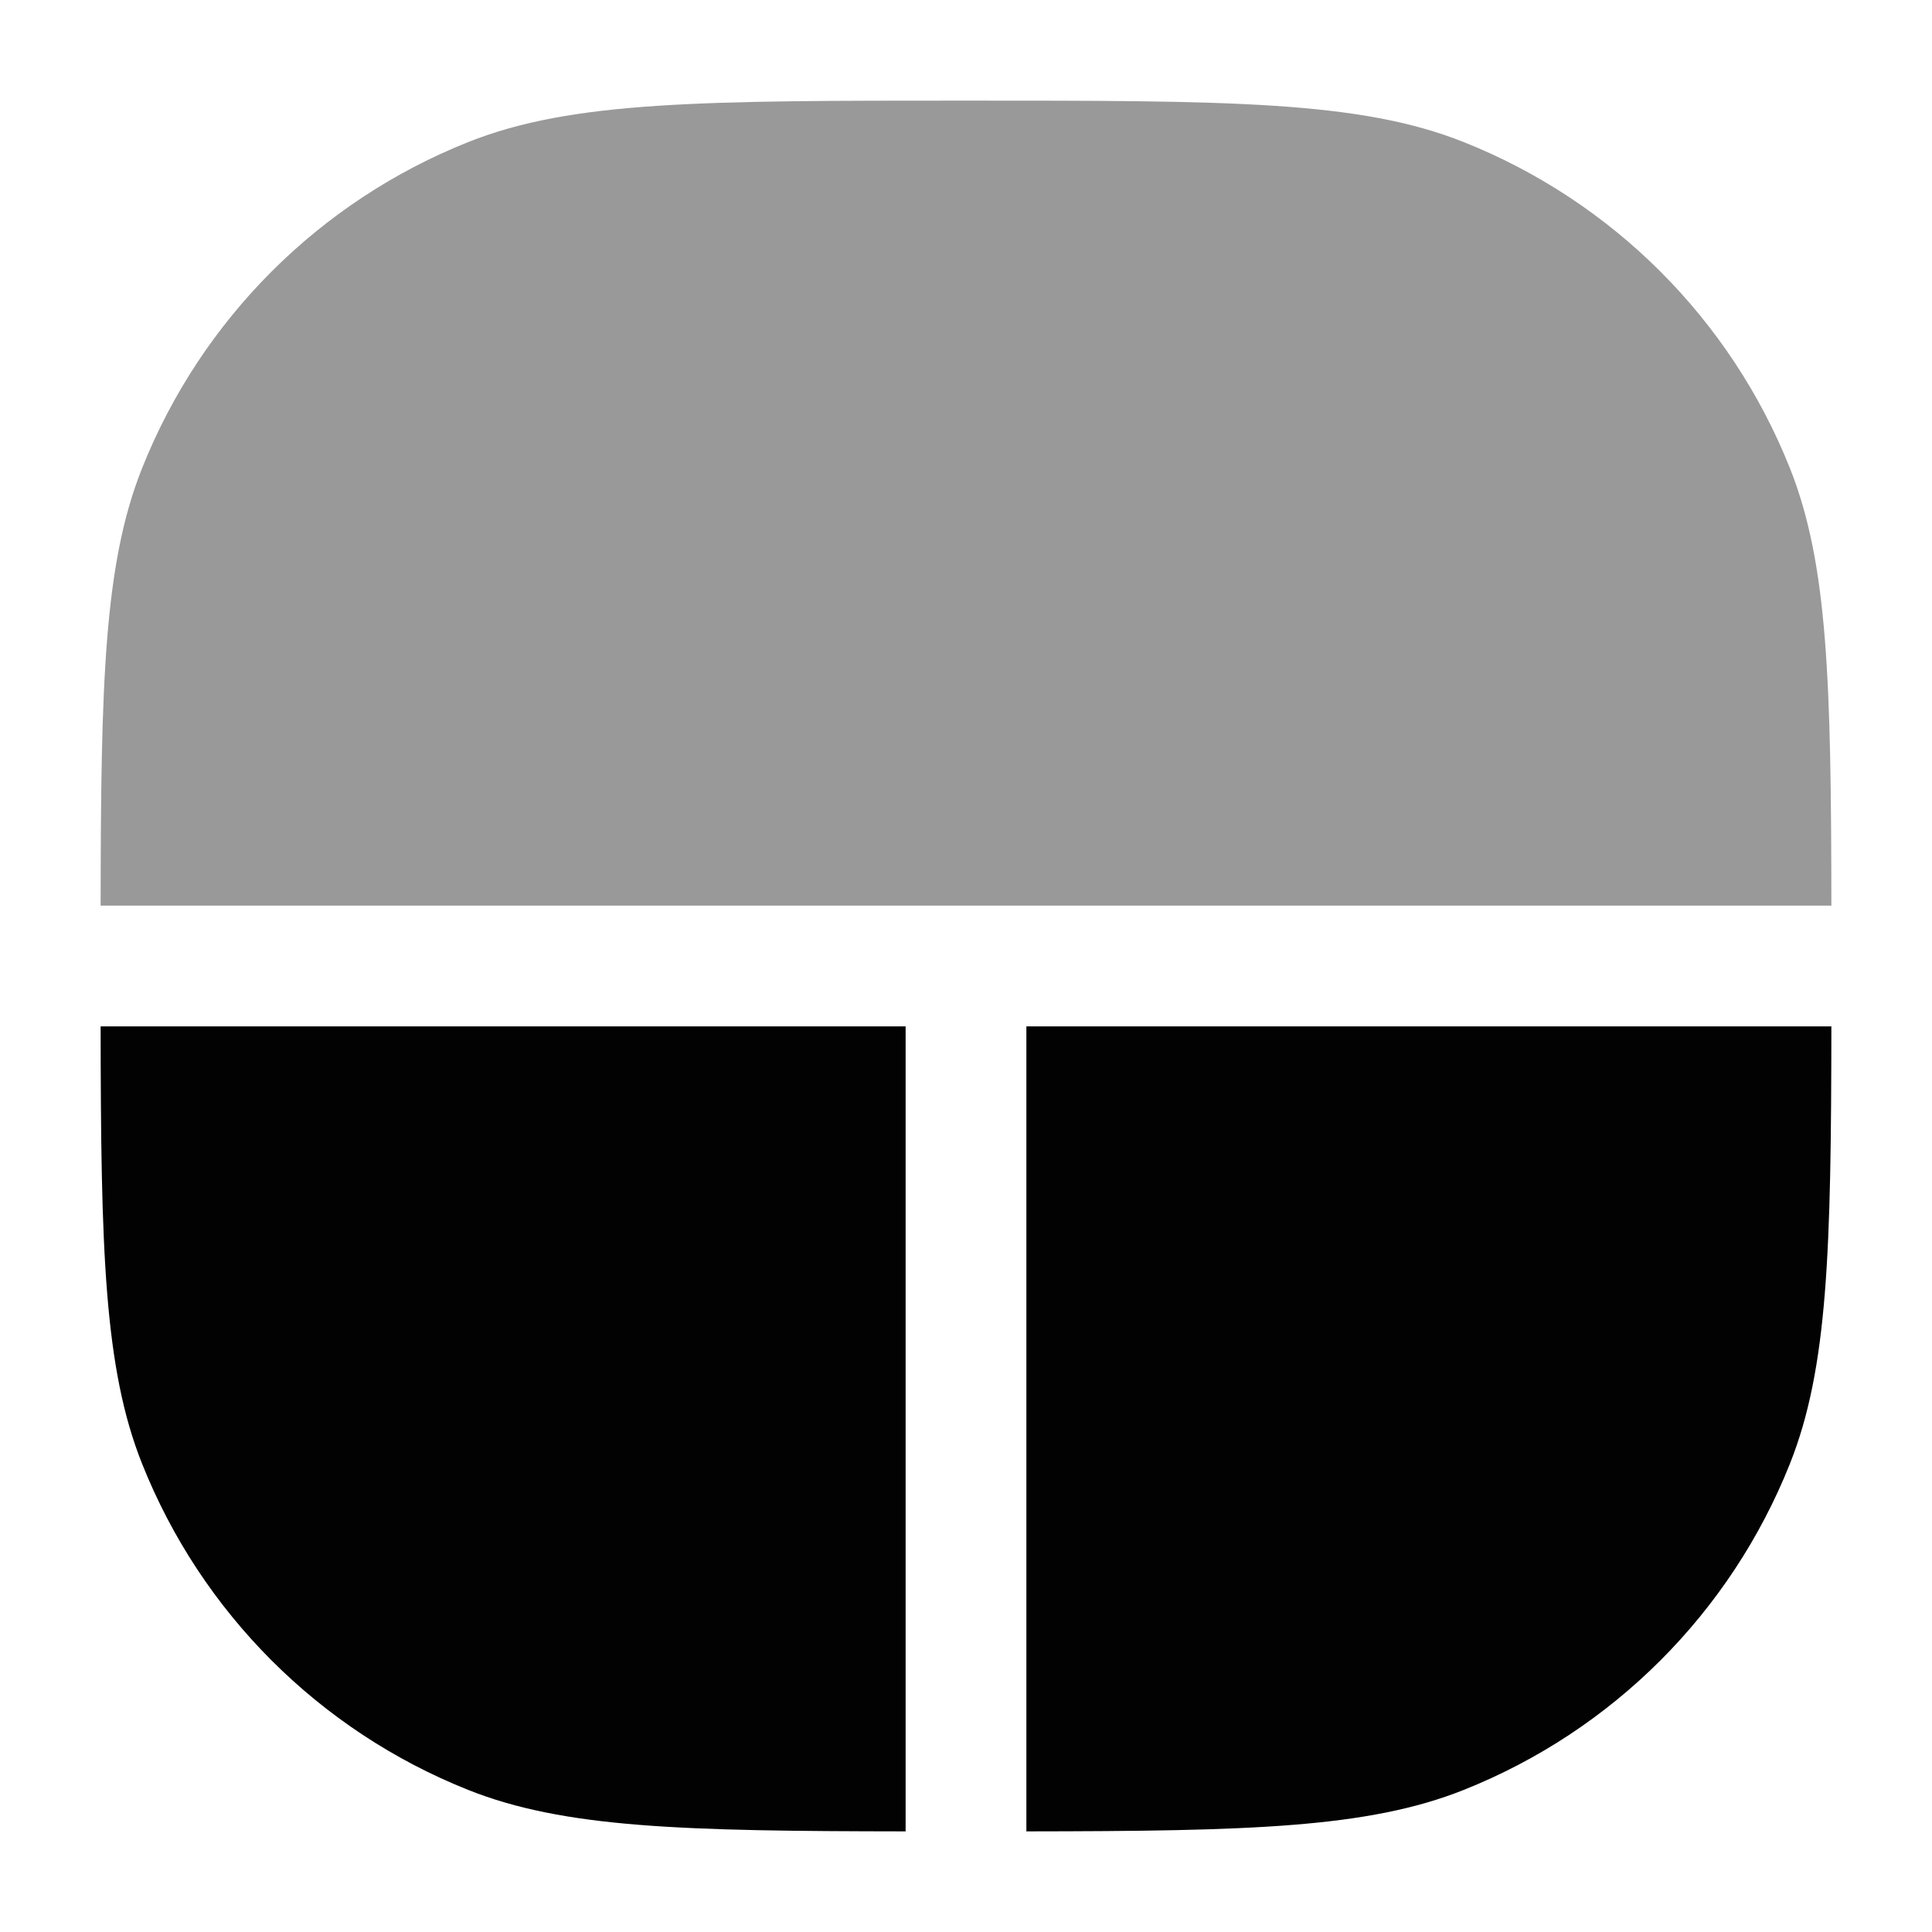 <svg width="24" height="24" viewBox="0 0 24 24" fill="none" xmlns="http://www.w3.org/2000/svg">
<path opacity="0.4" d="M1.25 11.25C1.253 8.481 1.291 7.006 1.765 5.816C2.502 3.967 3.967 2.502 5.816 1.765C7.109 1.25 8.739 1.25 12 1.25C15.261 1.25 16.891 1.25 18.183 1.765C20.033 2.502 21.498 3.967 22.235 5.816C22.709 7.006 22.747 8.481 22.75 11.25H1.25Z" fill="#020203"/>
<path d="M11.25 12.75H1.25C1.253 15.519 1.291 16.994 1.765 18.183C2.502 20.033 3.967 21.498 5.816 22.235C7.006 22.709 8.481 22.747 11.25 22.75V12.75Z" fill="#020203"/>
<path d="M12.75 22.75V12.75H22.75C22.747 15.519 22.709 16.994 22.235 18.183C21.498 20.033 20.033 21.498 18.183 22.235C16.994 22.709 15.519 22.747 12.75 22.75Z" fill="#020203"/>
</svg>
